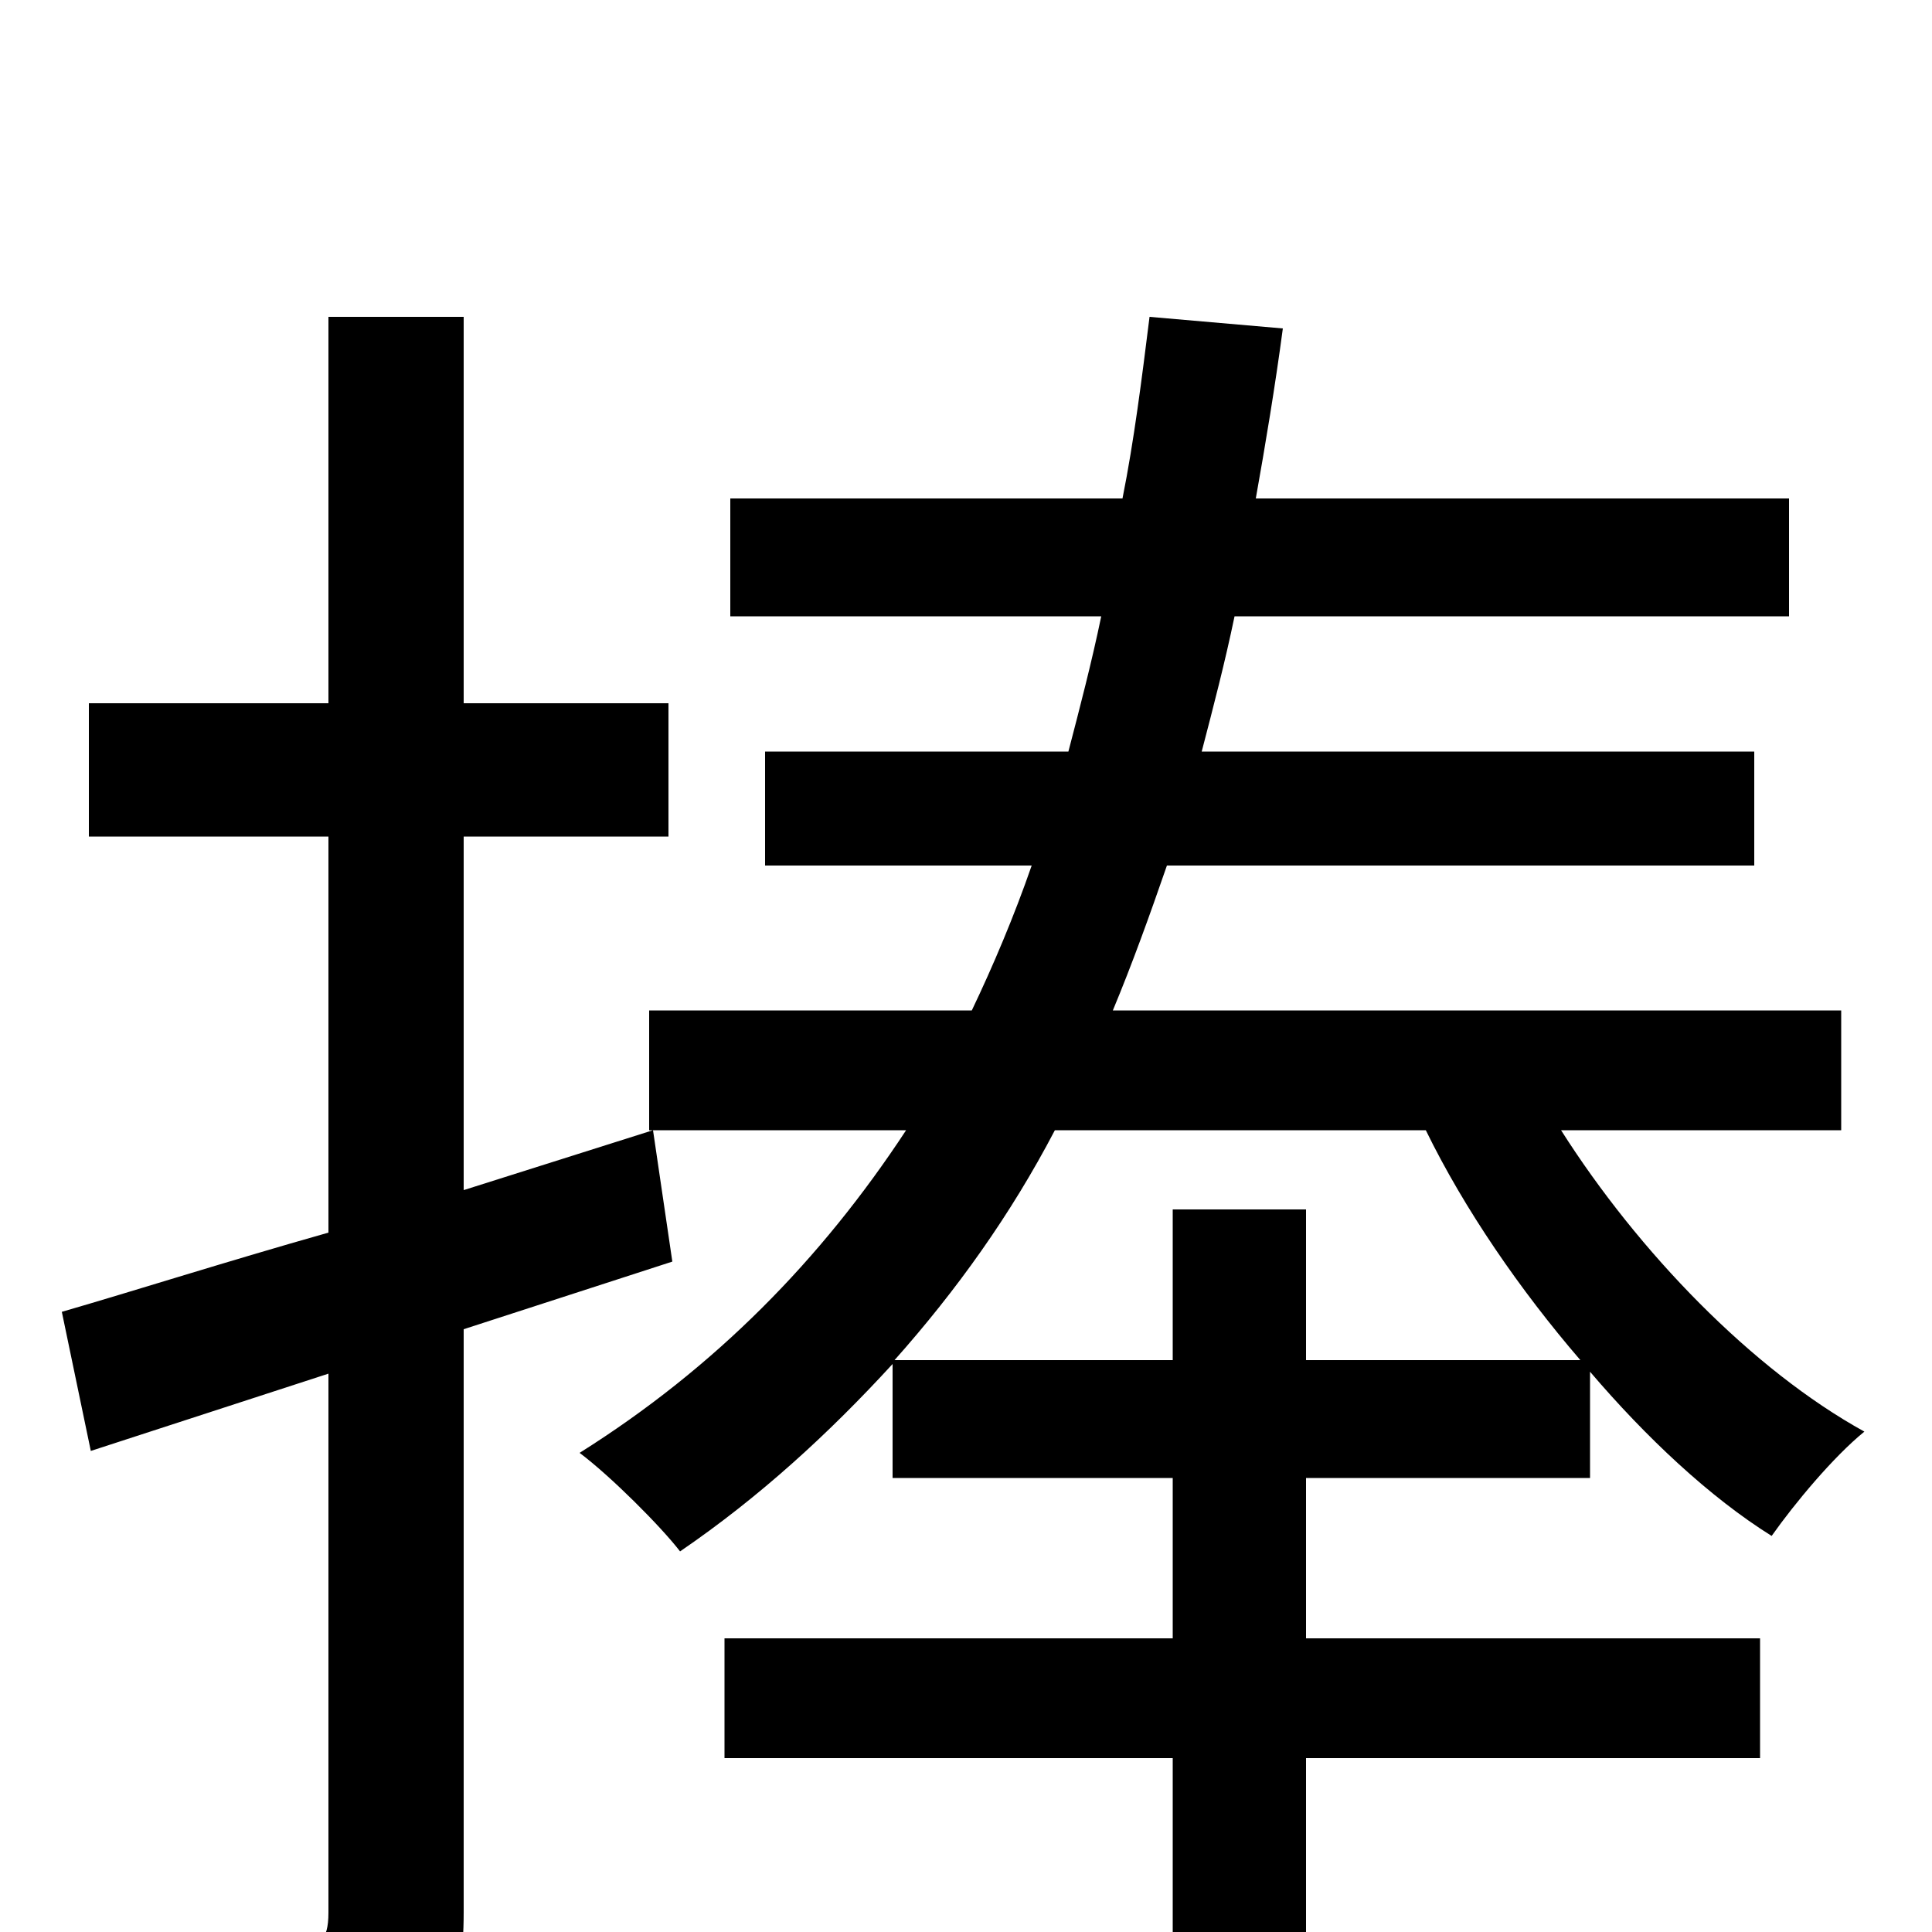 <svg xmlns="http://www.w3.org/2000/svg" viewBox="0 -1000 1000 1000">
	<path fill="#000000" d="M240 -567H346V-636H240V-836H170V-636H46V-567H170V-362C117 -347 70 -332 32 -321L47 -249L170 -289V-10C170 5 165 8 153 8C142 9 102 9 59 8C69 29 78 59 81 77C144 78 182 75 205 63C230 51 240 31 240 -10V-312L348 -347L338 -415L240 -384ZM676 -296V-374H607V-296H463C495 -332 523 -371 546 -415H738C758 -374 787 -332 818 -296ZM953 -415V-477H576C586 -501 595 -526 604 -552H908V-611H622C628 -634 634 -657 639 -681H926V-742H650C655 -770 660 -800 664 -830L595 -836C591 -804 587 -772 581 -742H378V-681H570C565 -657 559 -634 553 -611H396V-552H534C525 -526 514 -500 503 -477H336V-415H469C425 -348 370 -292 300 -248C316 -236 342 -210 352 -197C393 -225 429 -258 462 -294V-235H607V-152H375V-90H607V76H676V-90H911V-152H676V-235H823V-290C852 -256 885 -225 917 -205C929 -222 949 -246 965 -259C907 -291 848 -352 808 -415Z"/>
</svg>